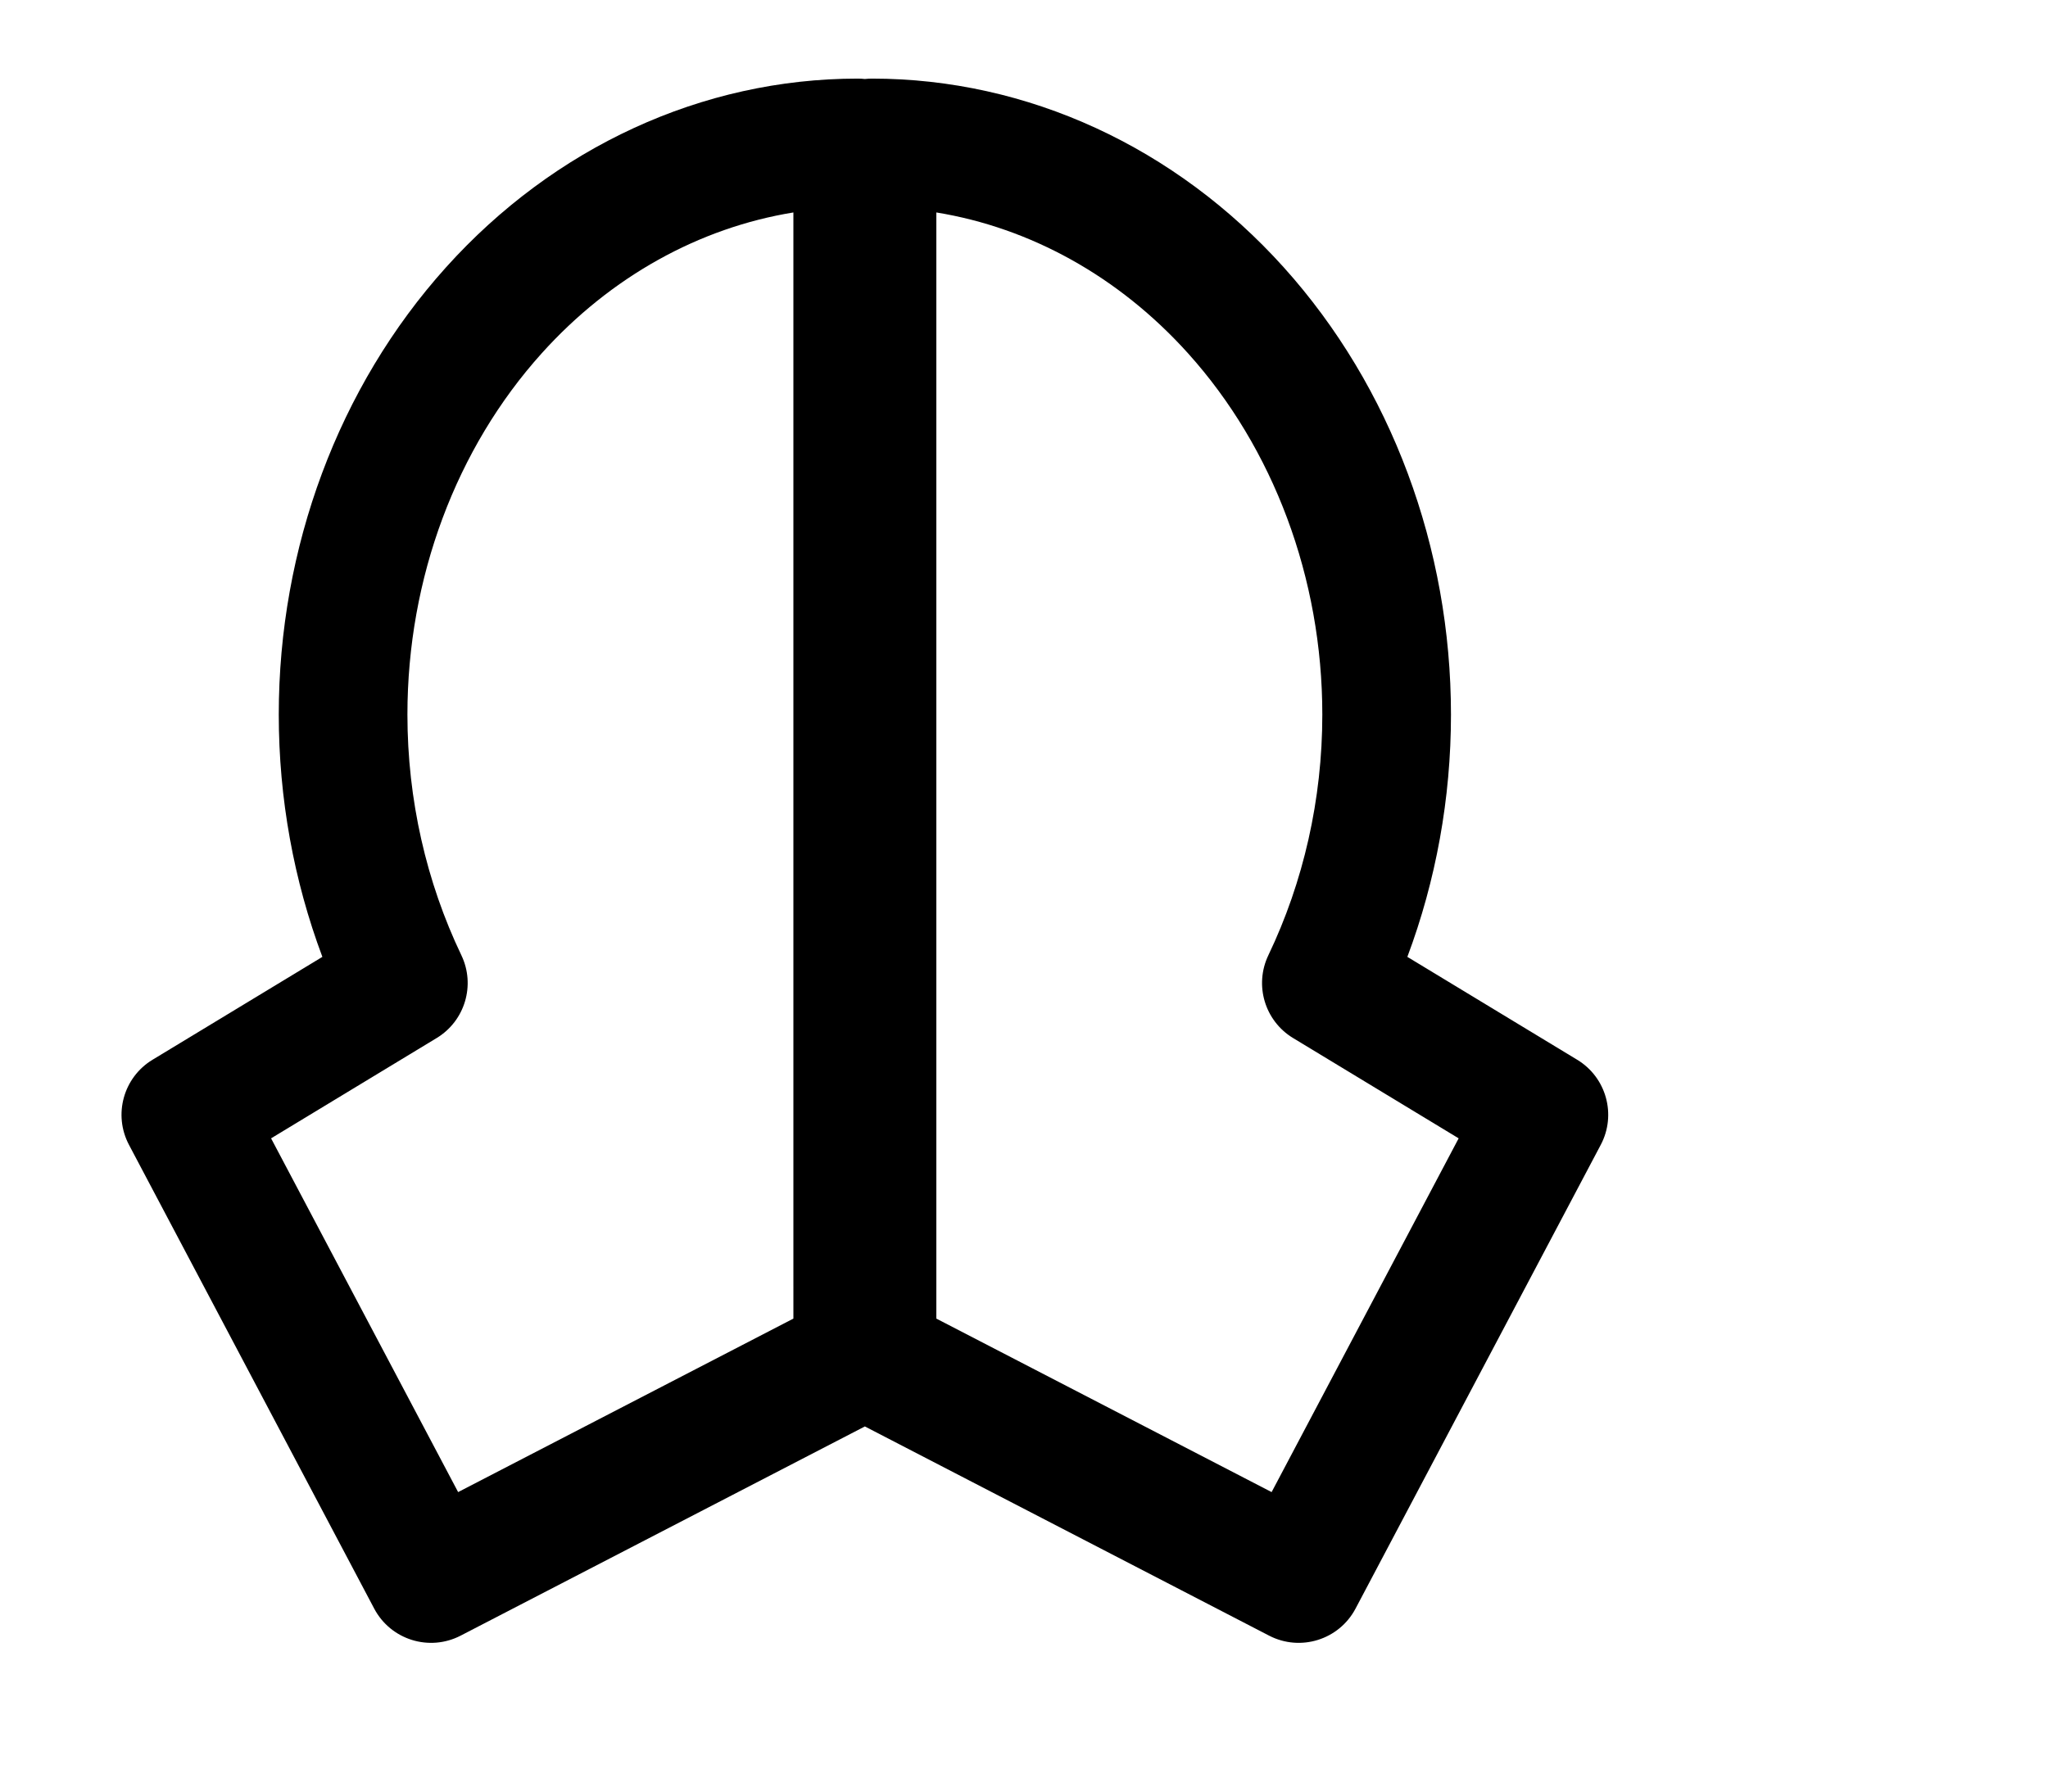 <?xml version="1.0" standalone="no"?><!DOCTYPE svg PUBLIC "-//W3C//DTD SVG 1.1//EN" "http://www.w3.org/Graphics/SVG/1.1/DTD/svg11.dtd"><svg t="1741240066155" class="icon" viewBox="0 0 1170 1024" version="1.1" xmlns="http://www.w3.org/2000/svg" p-id="7491" xmlns:xlink="http://www.w3.org/1999/xlink" width="228.516" height="200">
<path fill-rule="evenodd" clip-rule="evenodd" d="M490.004 44.916C400.959 44.916 316.455 84.254 254.799 152.76C193.258 221.139 159.254 313.125 159.254 408.333C159.254 456.216 167.847 503.208 184.171 546.776L87.13 605.571C70.485 615.657 64.589 636.971 73.685 654.177L213.769 919.177C223.196 937.013 245.237 943.915 263.152 934.64L494.089 815.101L725.025 934.64C742.945 943.915 764.981 937.013 774.41 919.177L914.494 654.177C923.587 636.971 917.693 615.657 901.047 605.571L804.006 546.776C820.33 503.208 828.926 456.216 828.926 408.333C828.926 313.125 794.92 221.139 733.383 152.76C671.724 84.254 587.219 44.916 498.175 44.916C496.803 44.916 495.44 44.993 494.089 45.144C492.74 44.993 491.376 44.916 490.004 44.916ZM309.431 201.93C349.077 157.878 399.656 130.135 453.254 121.398V734.937L453.259 735.532L453.258 753.473L261.722 852.614L154.863 650.472L249.472 593.149C265.636 583.356 271.736 562.9 263.578 545.853C243.578 504.066 232.754 456.893 232.754 408.333C232.754 330.266 260.7 256.074 309.431 201.93ZM678.748 201.93C639.102 157.878 588.523 130.135 534.925 121.398V734.937L534.92 735.532L534.921 753.473L726.46 852.614L833.315 650.472L738.71 593.149C722.54 583.356 716.443 562.9 724.598 545.853C744.604 504.066 755.426 456.893 755.426 408.333C755.426 330.266 727.482 256.074 678.748 201.93Z" />
</svg>
